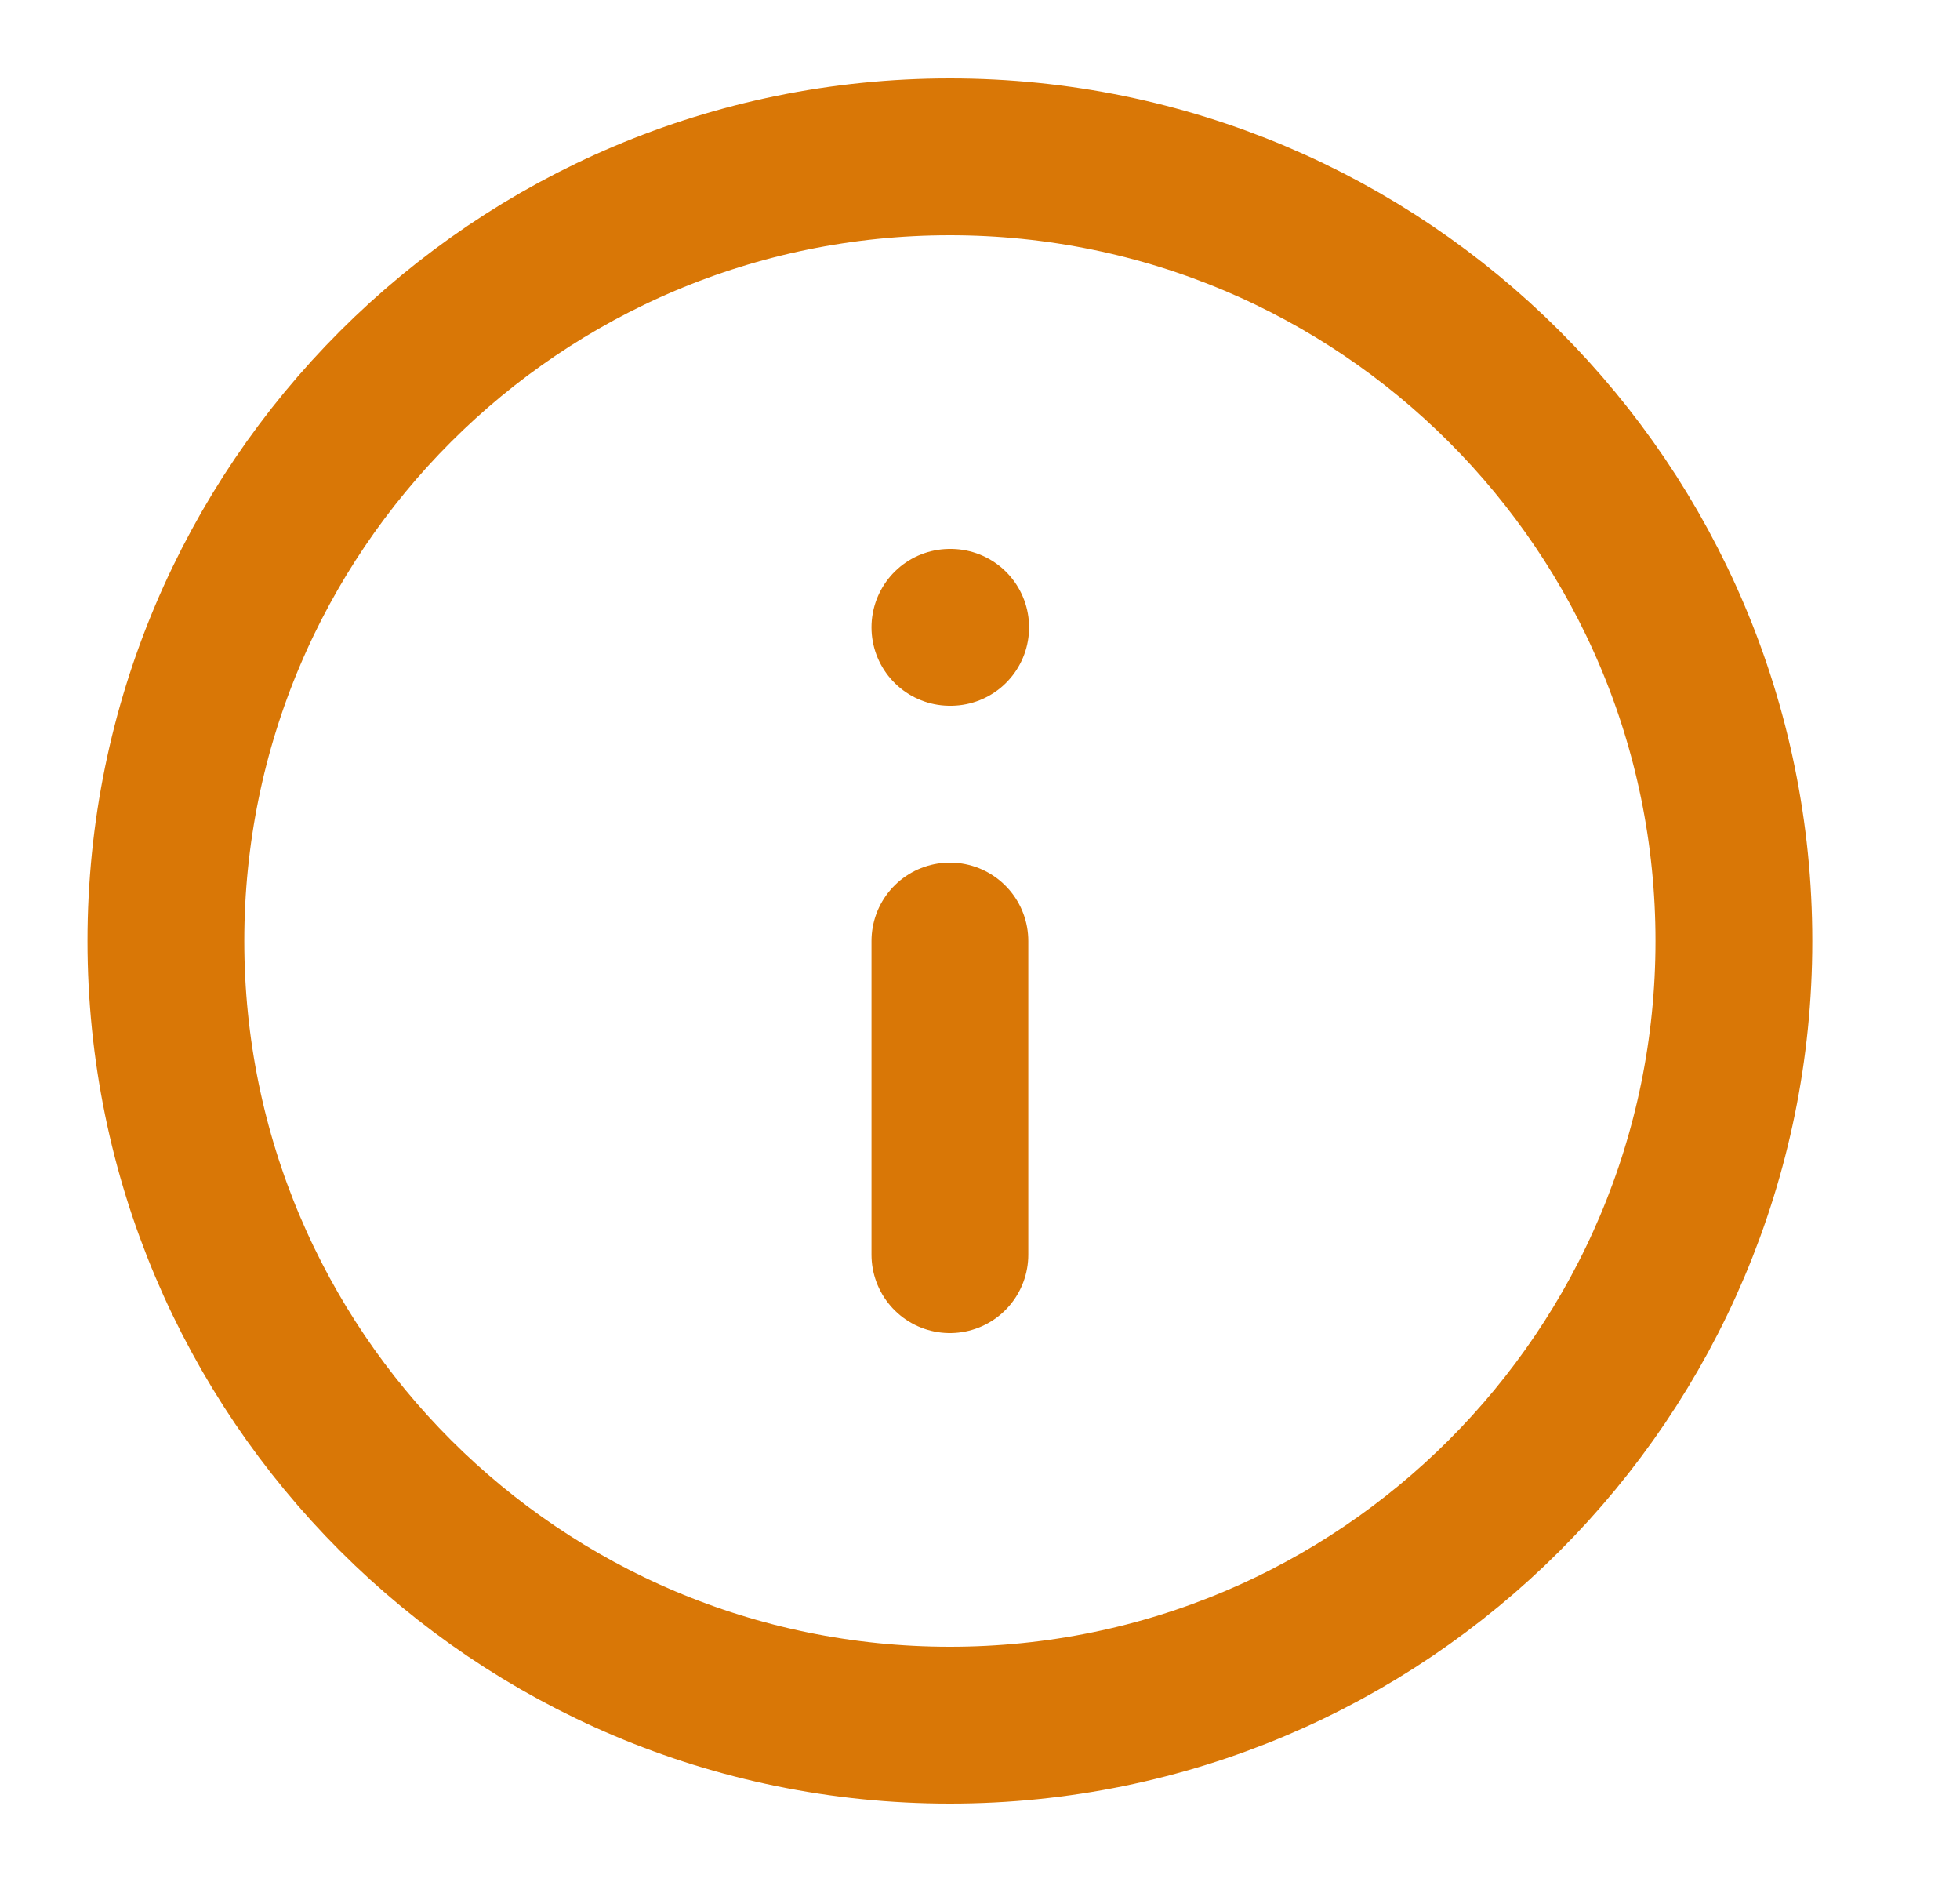 <svg width="25" height="24" viewBox="0 0 25 24" fill="none" xmlns="http://www.w3.org/2000/svg">
<path d="M12.116 22C17.639 22 22.116 17.523 22.116 12C22.116 6.477 17.639 2 12.116 2C6.593 2 2.116 6.477 2.116 12C2.116 17.523 6.593 22 12.116 22Z" stroke="#D97706" stroke-width="2" stroke-linecap="round" stroke-linejoin="round"/>
<path d="M12.116 16V12" stroke="#D97706" stroke-width="2" stroke-linecap="round" stroke-linejoin="round"/>
<path d="M12.116 8H12.126" stroke="#D97706" stroke-width="2" stroke-linecap="round" stroke-linejoin="round"/>
</svg>
